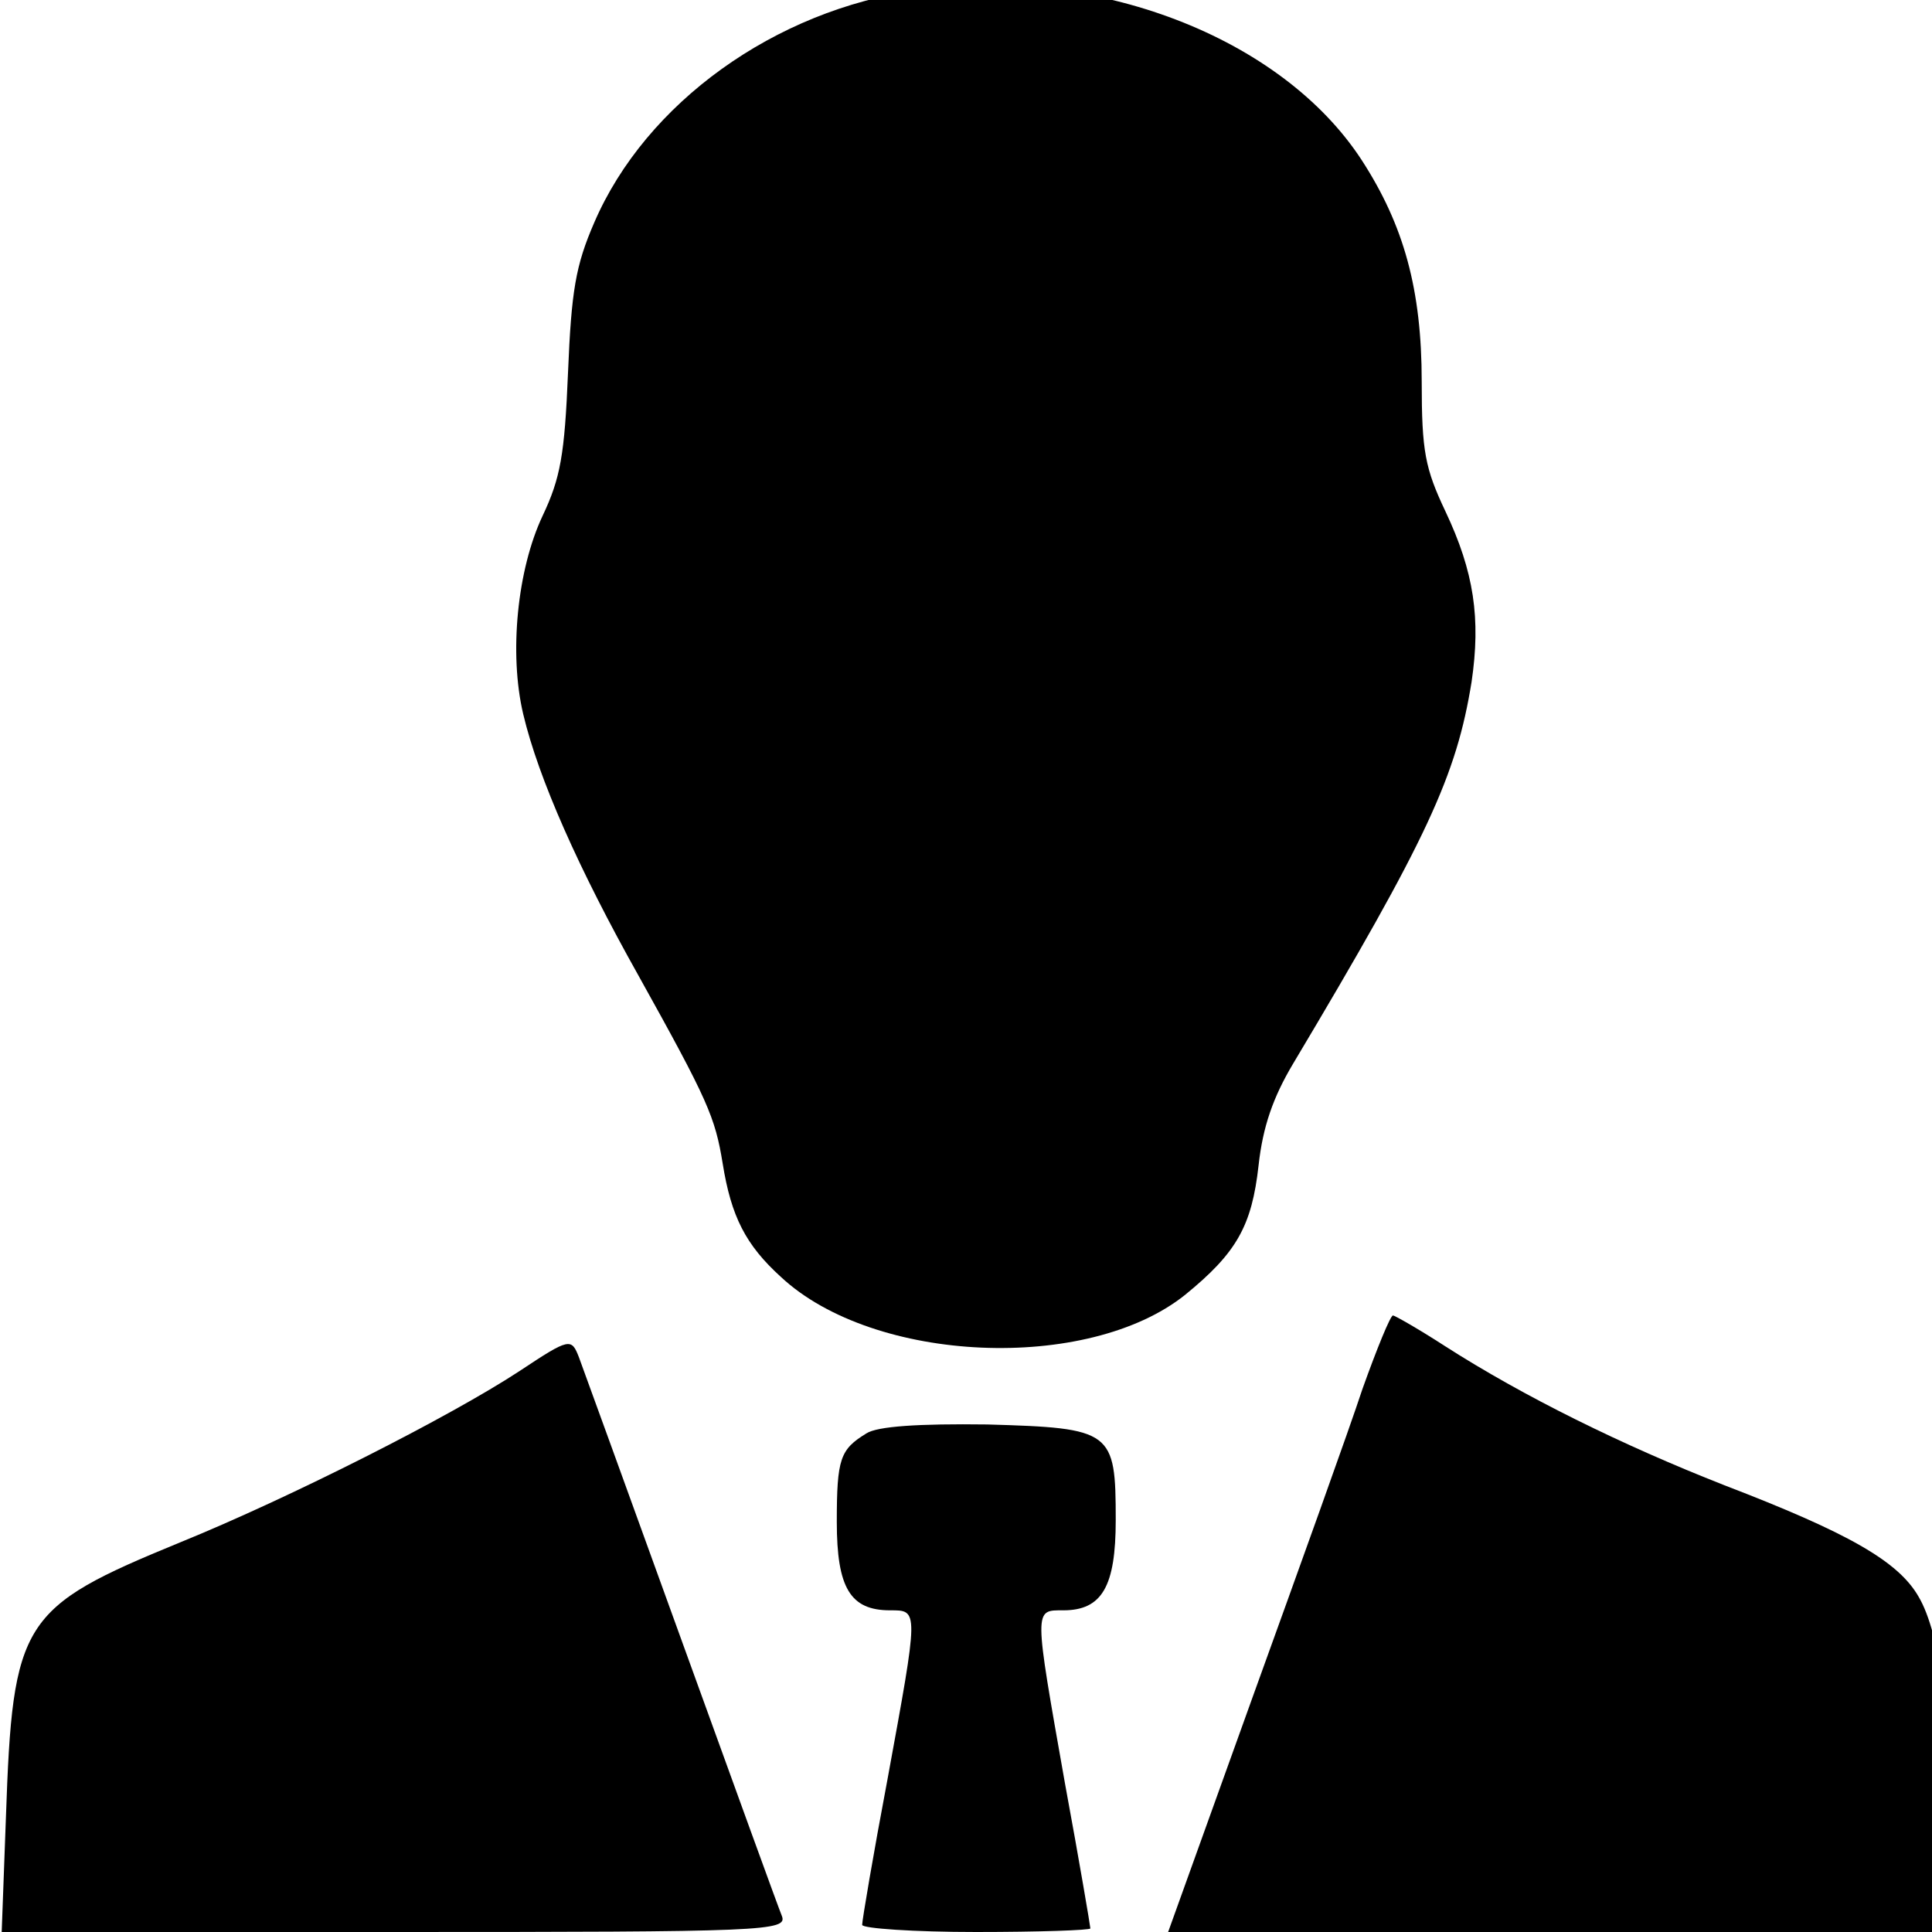 <?xml version="1.0" standalone="no"?>
<!DOCTYPE svg PUBLIC "-//W3C//DTD SVG 20010904//EN"
 "http://www.w3.org/TR/2001/REC-SVG-20010904/DTD/svg10.dtd">
<svg version="1.0" xmlns="http://www.w3.org/2000/svg"
 width="80pt" height="80pt" viewBox="0 0 80 80"
 preserveAspectRatio="xMidYMid meet">
<g transform="translate(0,80) scale(0.035,-0.037)"
fill="#000000" stroke="none">
<path d="M1085 2173 c-168 -22 -321 -126 -382 -260 -22 -48 -27 -76 -31 -168
-4 -92 -9 -118 -30 -160 -30 -60 -40 -154 -23 -222 18 -72 66 -174 136 -292
83 -141 91 -159 100 -211 10 -59 27 -91 69 -127 110 -97 363 -107 478 -20 61
47 79 77 87 145 5 43 17 76 41 114 159 252 193 322 211 427 11 71 3 123 -31
191 -24 48 -28 67 -28 145 0 103 -21 175 -71 248 -95 138 -316 218 -526 190z"/>
<path d="M1612 608 c-16 -46 -75 -201 -130 -345 l-100 -263 464 0 464 0 0 103
c0 131 -15 232 -40 272 -24 40 -84 72 -230 125 -121 45 -237 99 -331 156 -31
19 -59 34 -61 34 -3 0 -19 -37 -36 -82z"/>
<path d="M615 628 c-82 -51 -272 -142 -402 -192 -188 -73 -198 -87 -206 -308
l-5 -128 465 0 c439 0 465 1 458 18 -4 9 -58 150 -120 312 -62 162 -116 303
-120 313 -9 22 -11 22 -70 -15z"/>
<path d="M1025 558 c-31 -18 -35 -28 -35 -99 0 -74 16 -99 63 -99 34 0 34 2
-3 -189 -17 -85 -30 -158 -30 -163 0 -4 61 -8 135 -8 74 0 135 2 135 4 0 2
-13 75 -30 162 -37 198 -37 194 -2 194 46 0 62 27 62 101 0 100 -4 103 -152
107 -81 1 -130 -2 -143 -10z"/>
</g>
</svg>

